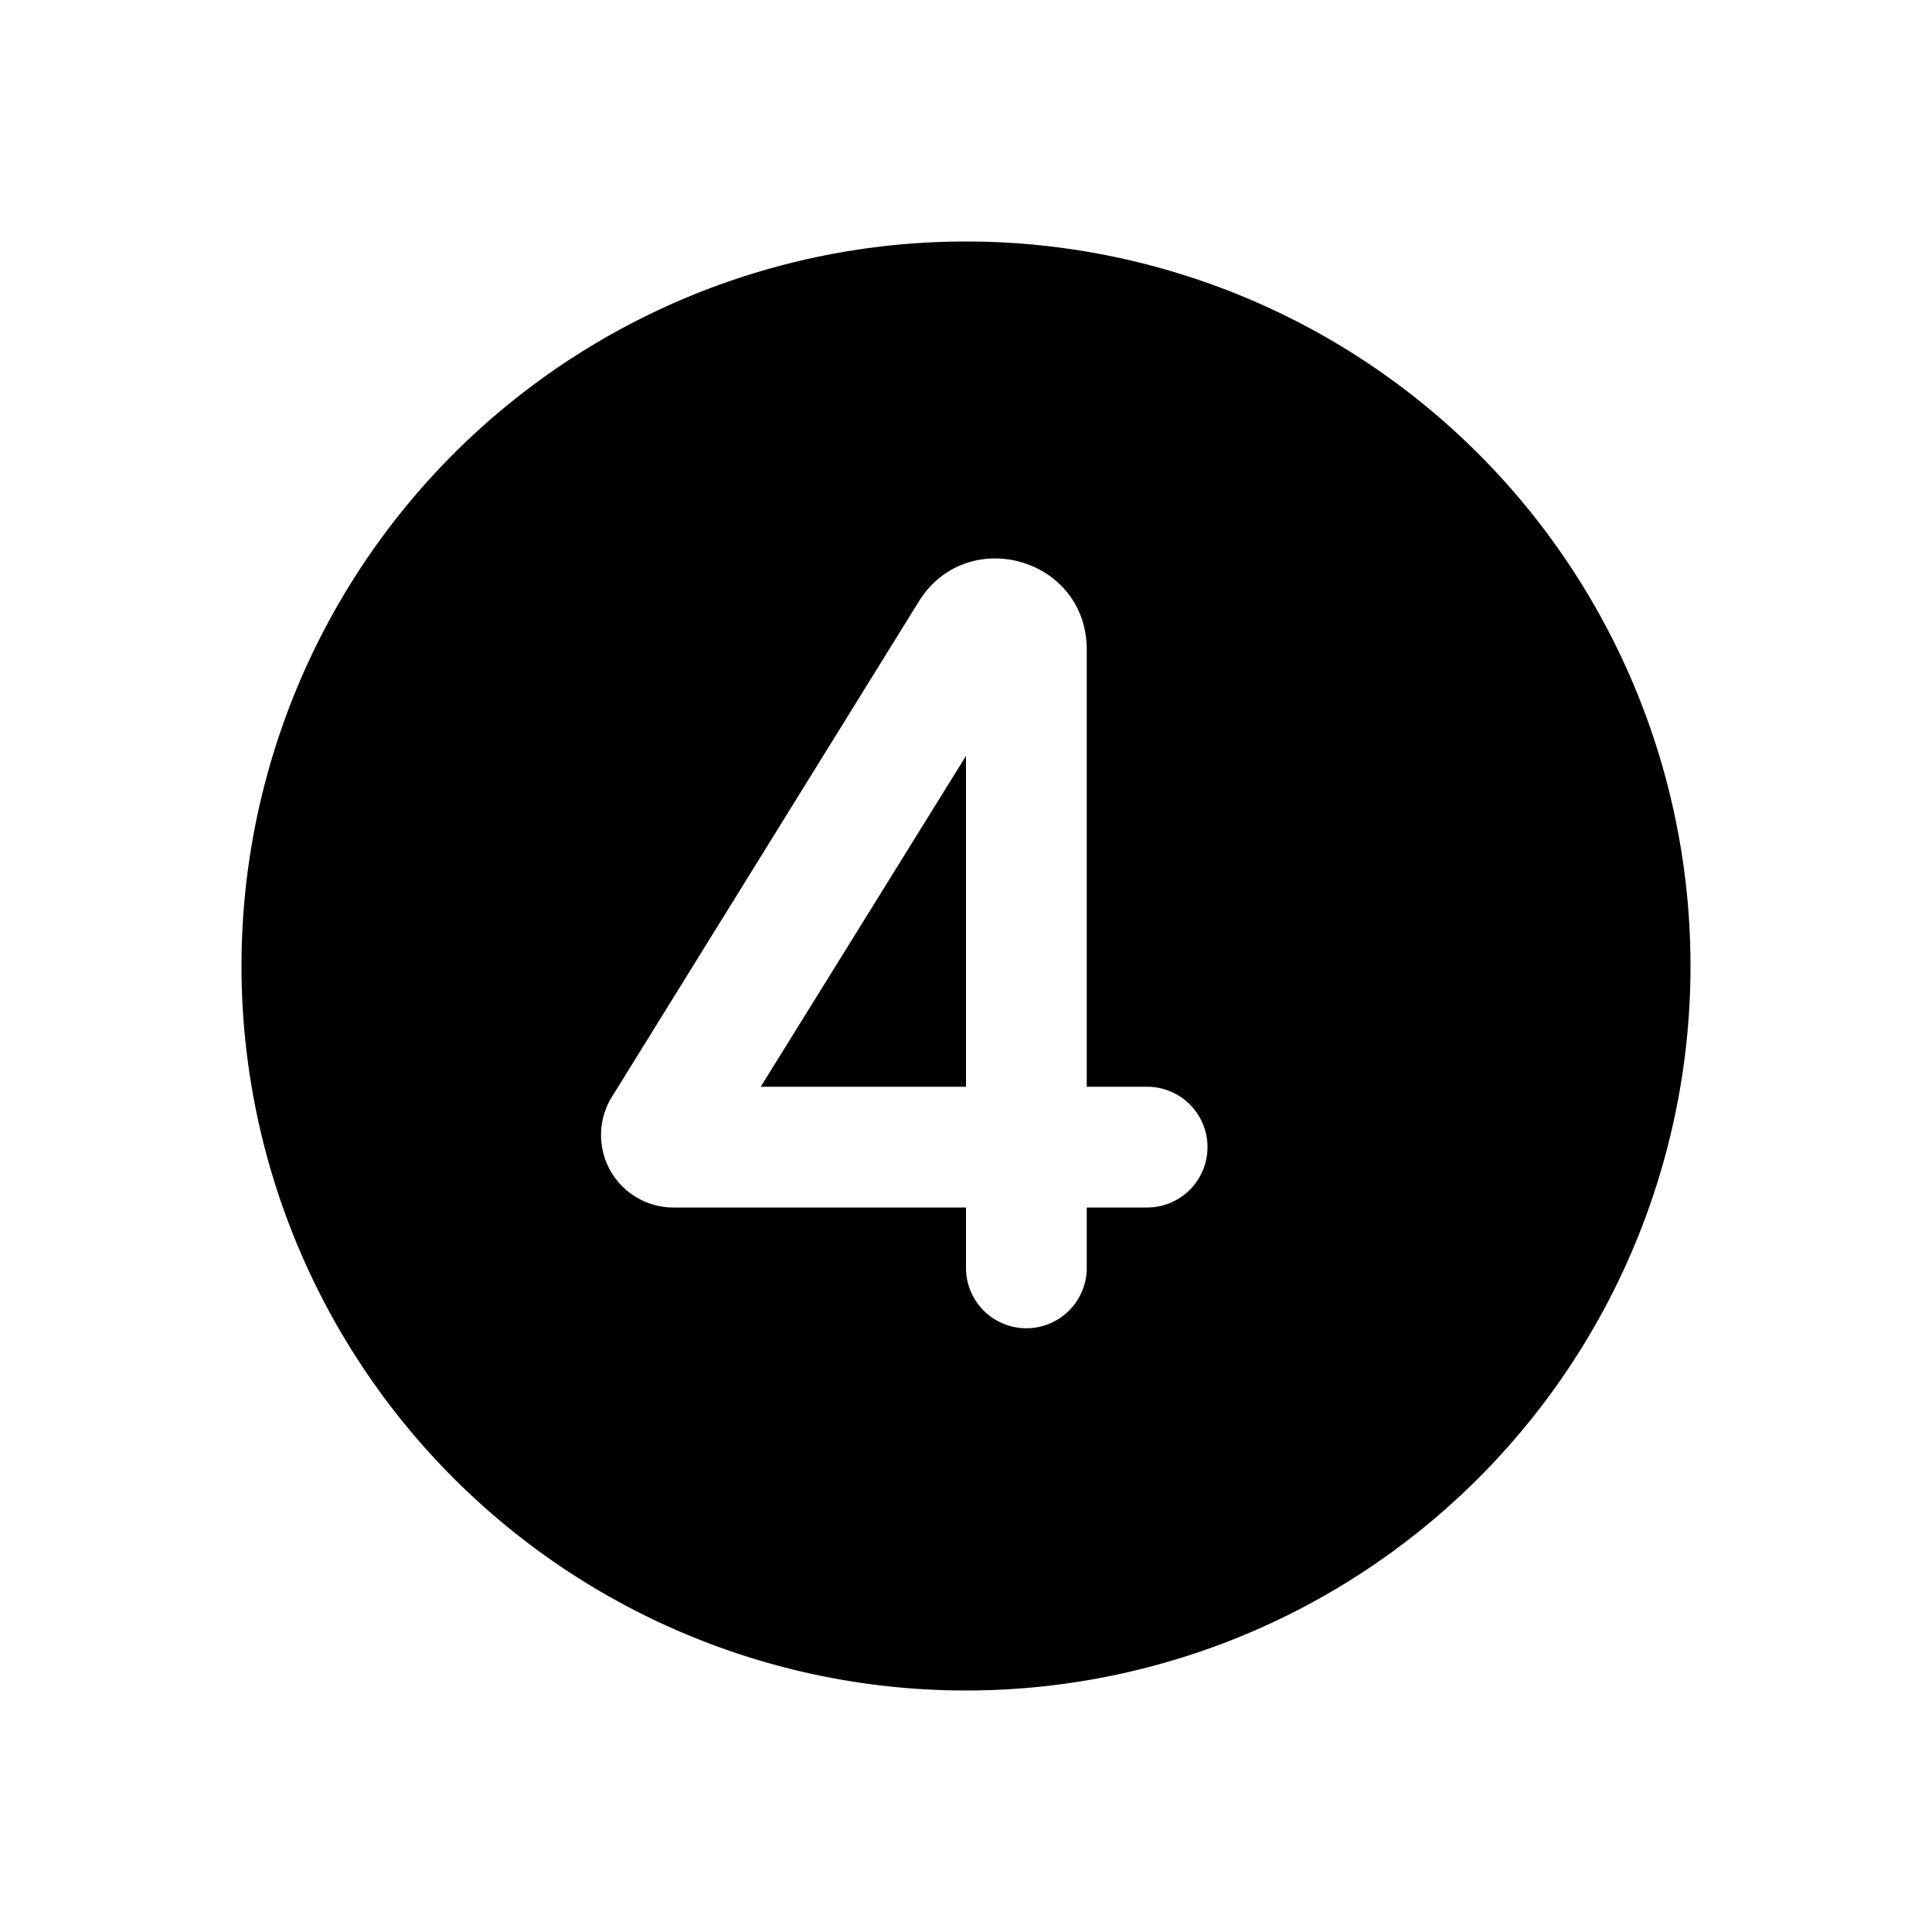 <svg width="16" height="16" viewBox="0 0 16 16" xmlns="http://www.w3.org/2000/svg"><path d="M2 8a6 6 0 1112 0A6 6 0 012 8zm7-2.62c0-.76-.99-1.04-1.39-.4l-2.54 4.1a.6.6 0 00.51.92H8v.5a.5.5 0 001 0V10h.5a.5.5 0 000-1H9V5.38zm-1 .88V9H6.3L8 6.26z"/></svg>